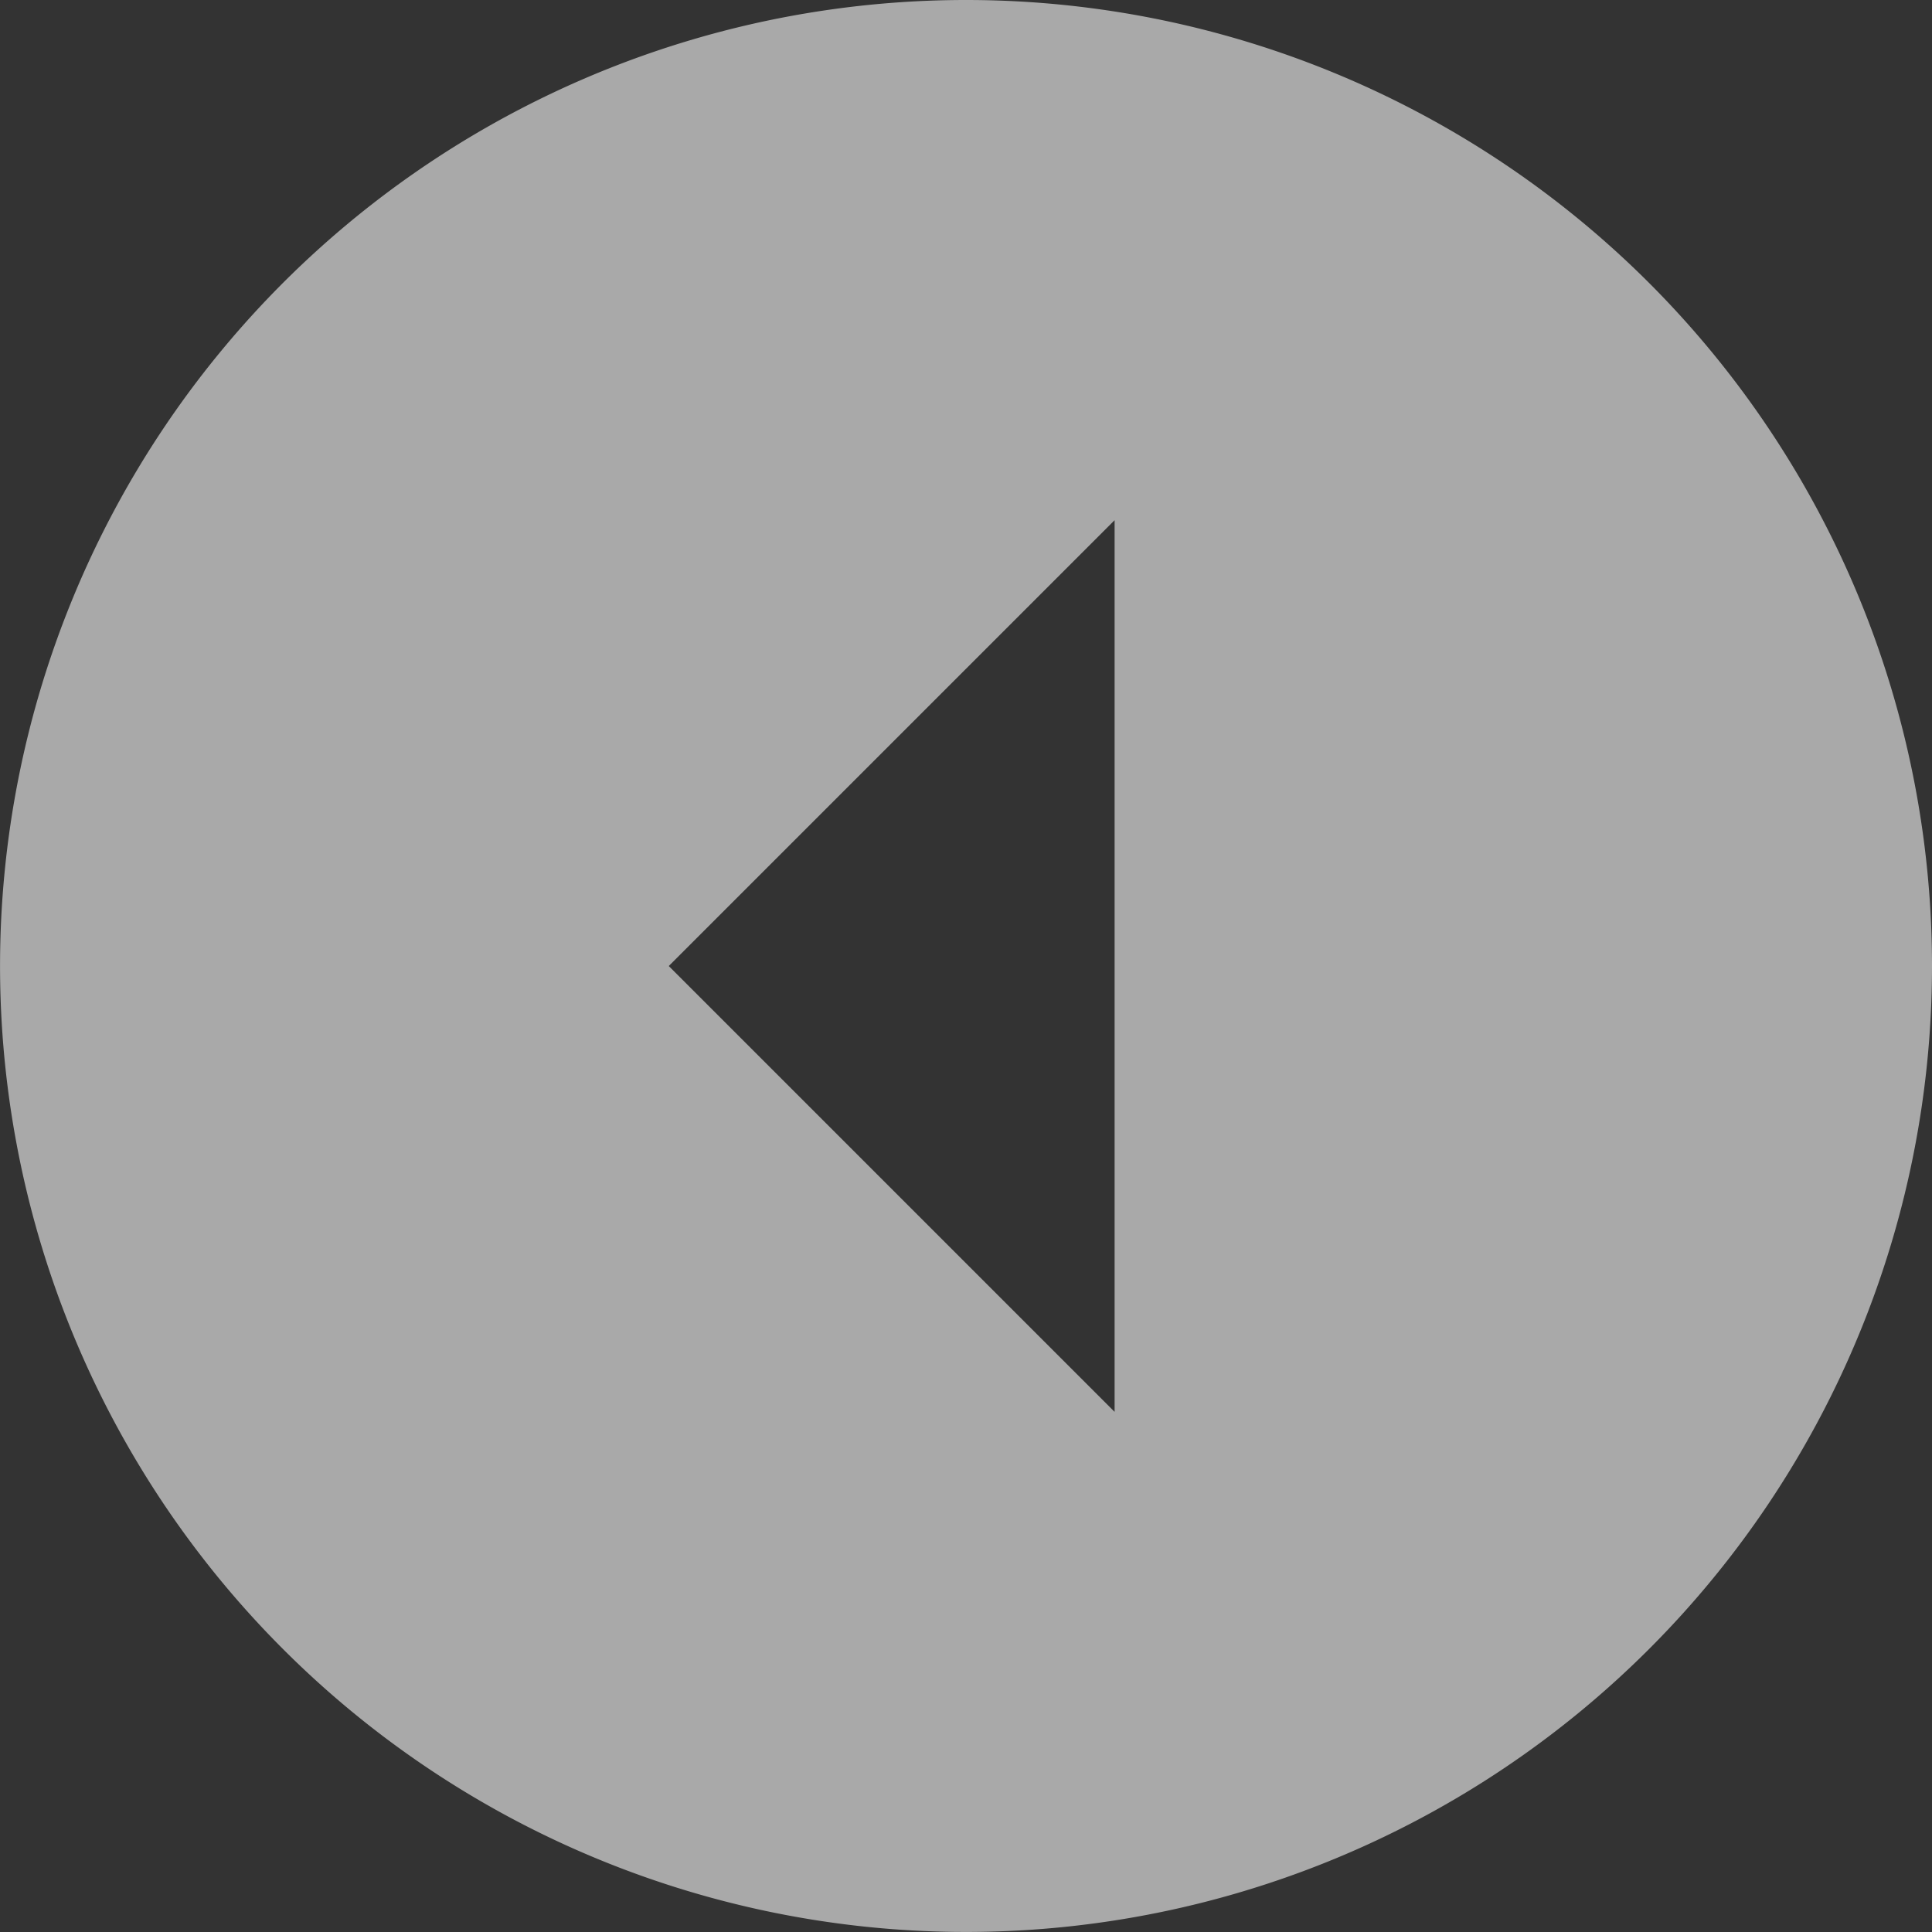 <svg xmlns="http://www.w3.org/2000/svg" width="39.555" height="39.555" viewBox="0 0 39.555 39.555">
  <rect x="0" y="0" width="39.555" height="39.555" fill="#333333" stroke="none"/>
  <path id="Icon_ionic-md-arrow-dropright-circle" data-name="Icon ionic-md-arrow-dropright-circle" d="M23.152,42.93A19.777,19.777,0,1,0,3.375,23.152,19.777,19.777,0,0,0,23.152,42.93ZM20.11,32.28V14.024l9.128,9.128Z" transform="translate(42.93 42.93) rotate(180)" fill="#fff" opacity="0.58"/>
</svg>
